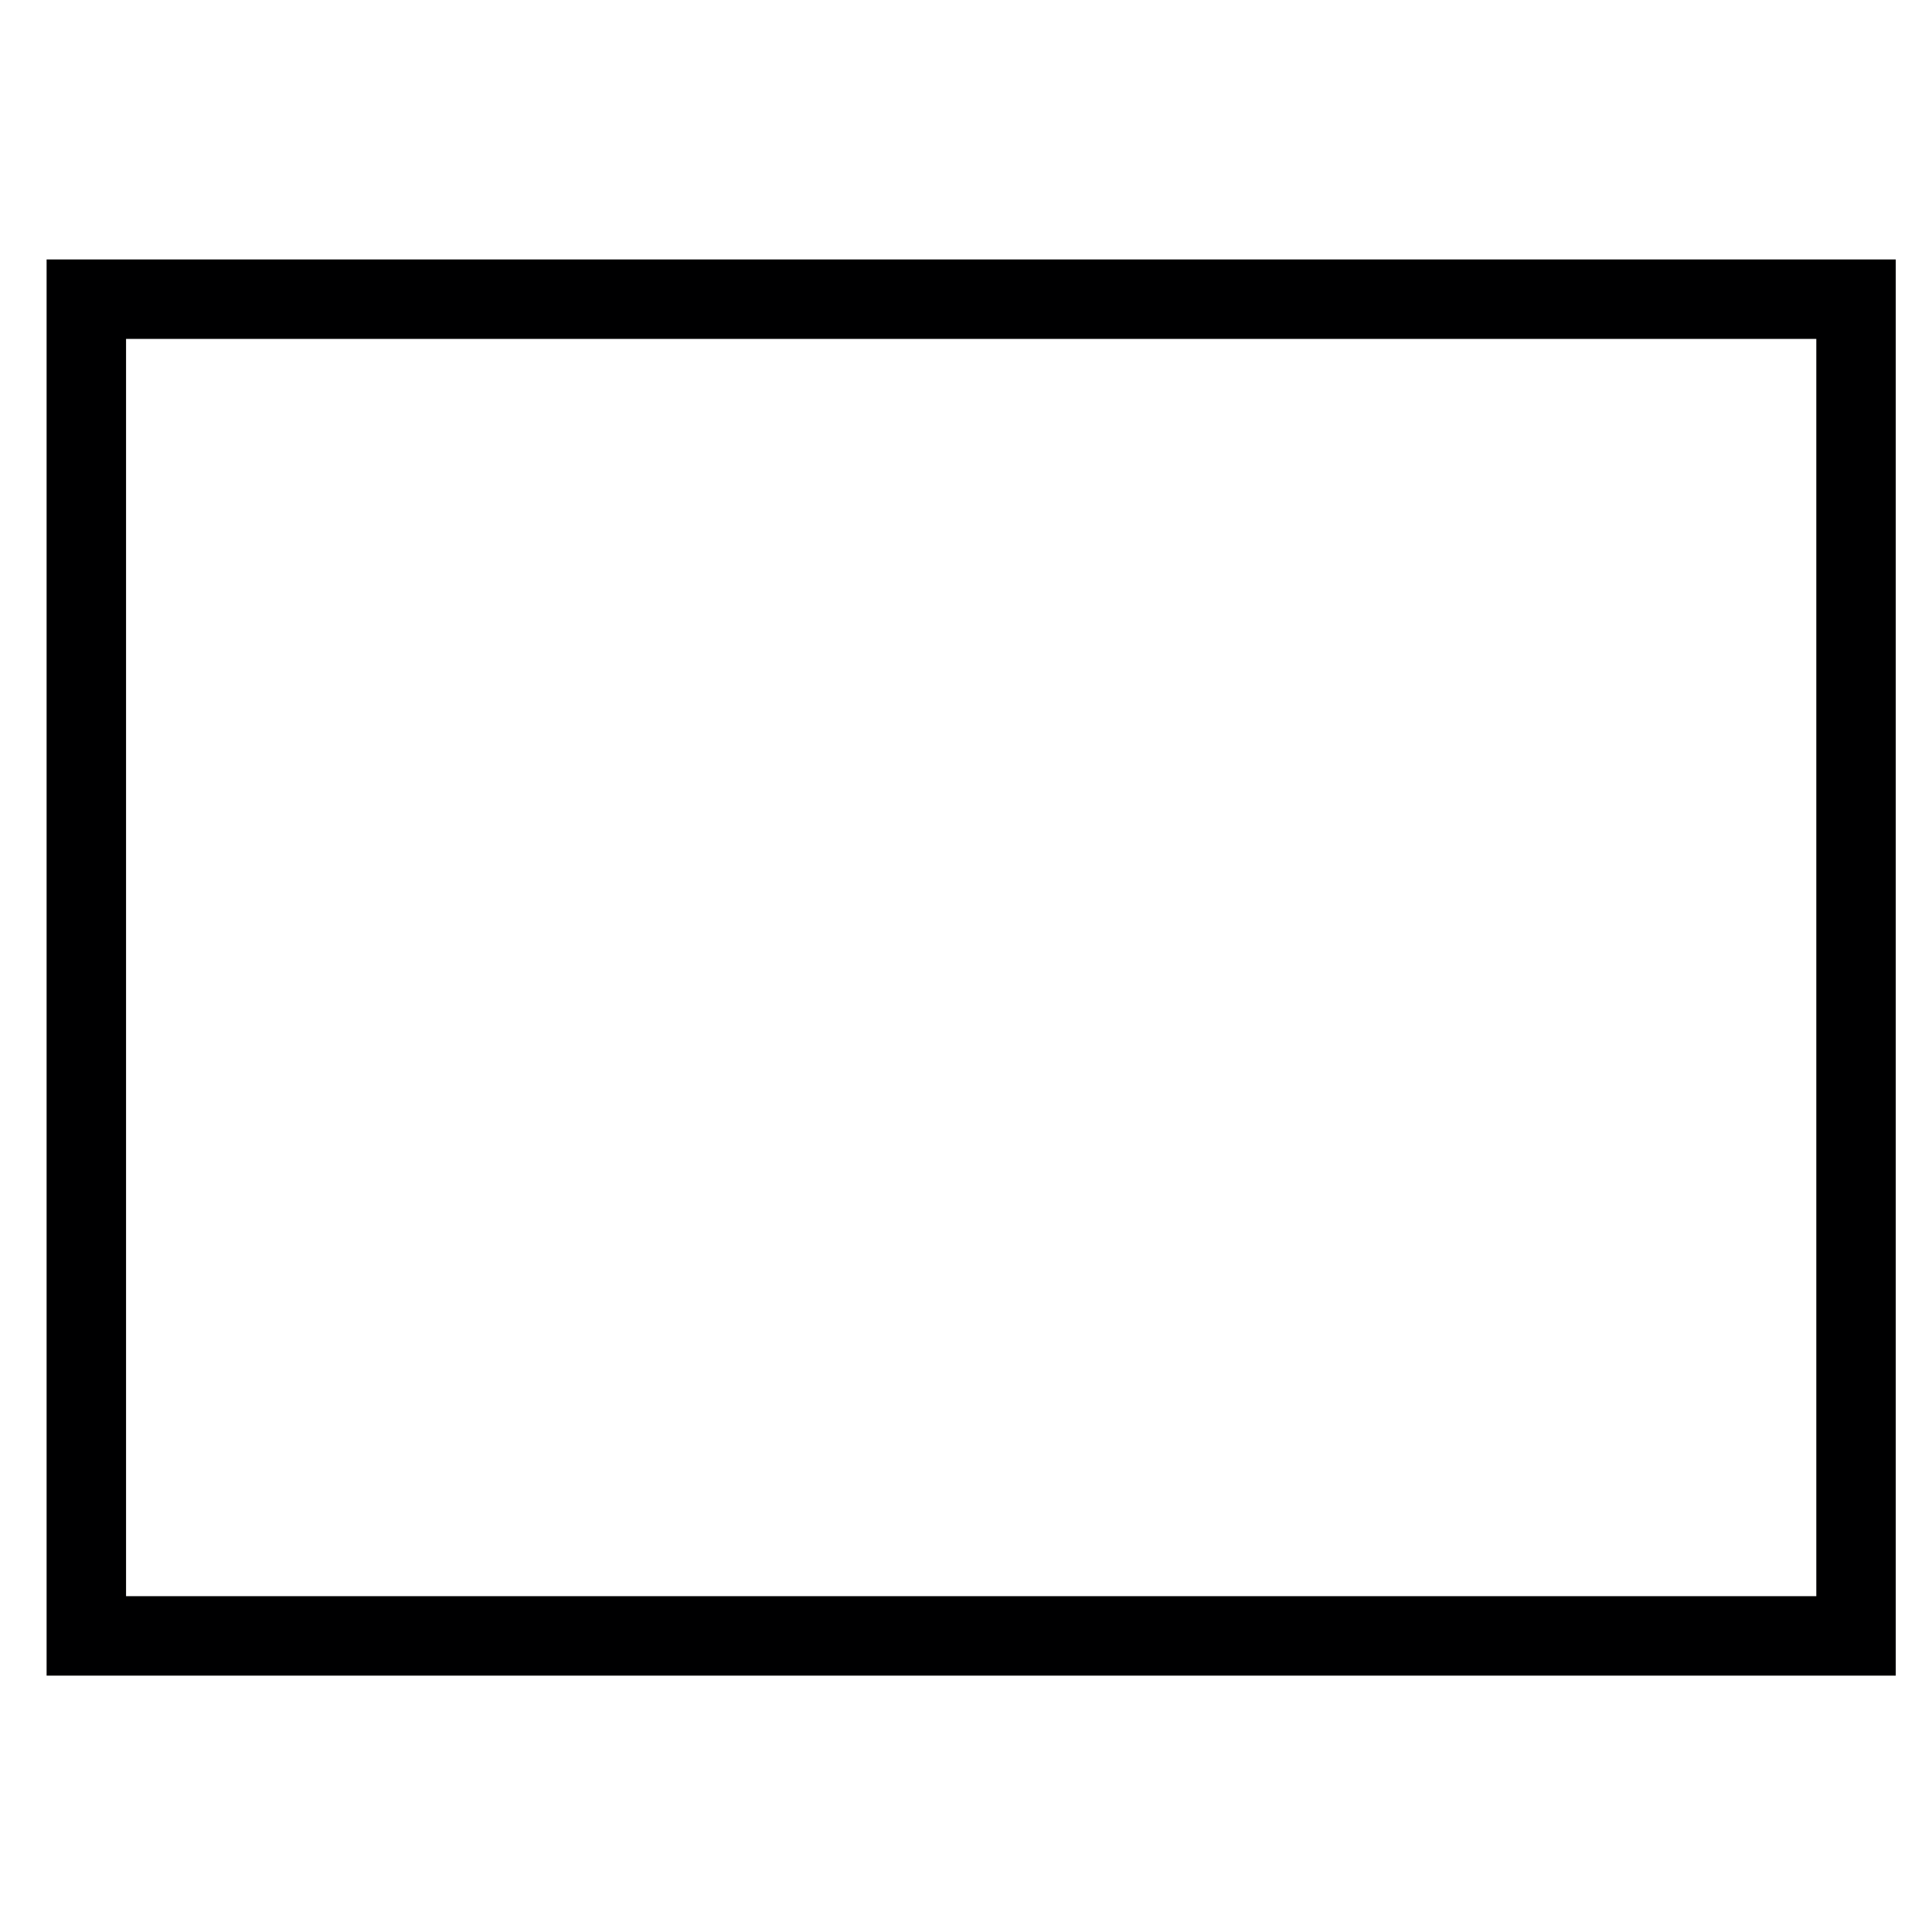 <?xml version="1.0" encoding="UTF-8" standalone="no"?>
<svg
   xmlns:osb="http://www.openswatchbook.org/uri/2009/osb"
   xmlns:dc="http://purl.org/dc/elements/1.1/"
   xmlns:cc="http://creativecommons.org/ns#"
   xmlns:rdf="http://www.w3.org/1999/02/22-rdf-syntax-ns#"
   xmlns:svg="http://www.w3.org/2000/svg"
   xmlns="http://www.w3.org/2000/svg"
   xmlns:xlink="http://www.w3.org/1999/xlink"
   xmlns:sodipodi="http://sodipodi.sourceforge.net/DTD/sodipodi-0.dtd"
   xmlns:inkscape="http://www.inkscape.org/namespaces/inkscape"
   width="338.363mm"
   height="338.363mm"
   viewBox="0 0 338.363 338.363"
   version="1.1"
   id="svg8"
   inkscape:version="1.0 (4035a4fb49, 2020-05-01)"
   sodipodi:docname="maximize.svg">
  <defs
     id="defs2">
    <linearGradient
       id="linearGradient2816"
       osb:paint="solid">
      <stop
         style="stop-color:#000001;stop-opacity:1;"
         offset="0"
         id="stop2814" />
    </linearGradient>
    <linearGradient
       id="linearGradient2806"
       osb:paint="solid">
      <stop
         style="stop-color:#000000;stop-opacity:1;"
         offset="0"
         id="stop2804" />
    </linearGradient>
    <linearGradient
       id="linearGradient872"
       osb:paint="solid">
      <stop
         style="stop-color:#000000;stop-opacity:1;"
         offset="0"
         id="stop870" />
    </linearGradient>
    <linearGradient
       id="linearGradient866"
       osb:paint="solid">
      <stop
         style="stop-color:#000000;stop-opacity:1;"
         offset="0"
         id="stop864" />
    </linearGradient>
    <linearGradient
       inkscape:collect="always"
       xlink:href="#linearGradient2816"
       id="linearGradient2818"
       x1="-167.046"
       y1="132.443"
       x2="143.159"
       y2="132.443"
       gradientUnits="userSpaceOnUse"
       gradientTransform="matrix(1,0,0,1.296,-17.387,-36.408)" />
  </defs>
  <sodipodi:namedview
     id="base"
     pagecolor="#ffffff"
     bordercolor="#666666"
     borderopacity="1.0"
     inkscape:pageopacity="0.0"
     inkscape:pageshadow="2"
     inkscape:zoom="0.35"
     inkscape:cx="603.71229"
     inkscape:cy="689.42658"
     inkscape:document-units="px"
     inkscape:current-layer="layer1"
     inkscape:document-rotation="0"
     showgrid="false"
     showborder="true"
     inkscape:window-width="1920"
     inkscape:window-height="1017"
     inkscape:window-x="-8"
     inkscape:window-y="-8"
     inkscape:window-maximized="1"
     fit-margin-top="0"
     fit-margin-left="0"
     fit-margin-right="0"
     fit-margin-bottom="0" />
  <g
     inkscape:label="Layer 1"
     inkscape:groupmode="layer"
     id="layer1"
     transform="translate(199.42,34.244)">
    <rect
       style="fill:none;fill-opacity:1;fill-rule:nonzero;stroke:url(#linearGradient2818);stroke-width:13.915;stroke-miterlimit:4;stroke-dasharray:none;stroke-opacity:1"
       id="rect2810"
       width="309.94"
       height="234.109"
       x="-184.301"
       y="18.153" />
  </g>
</svg>
